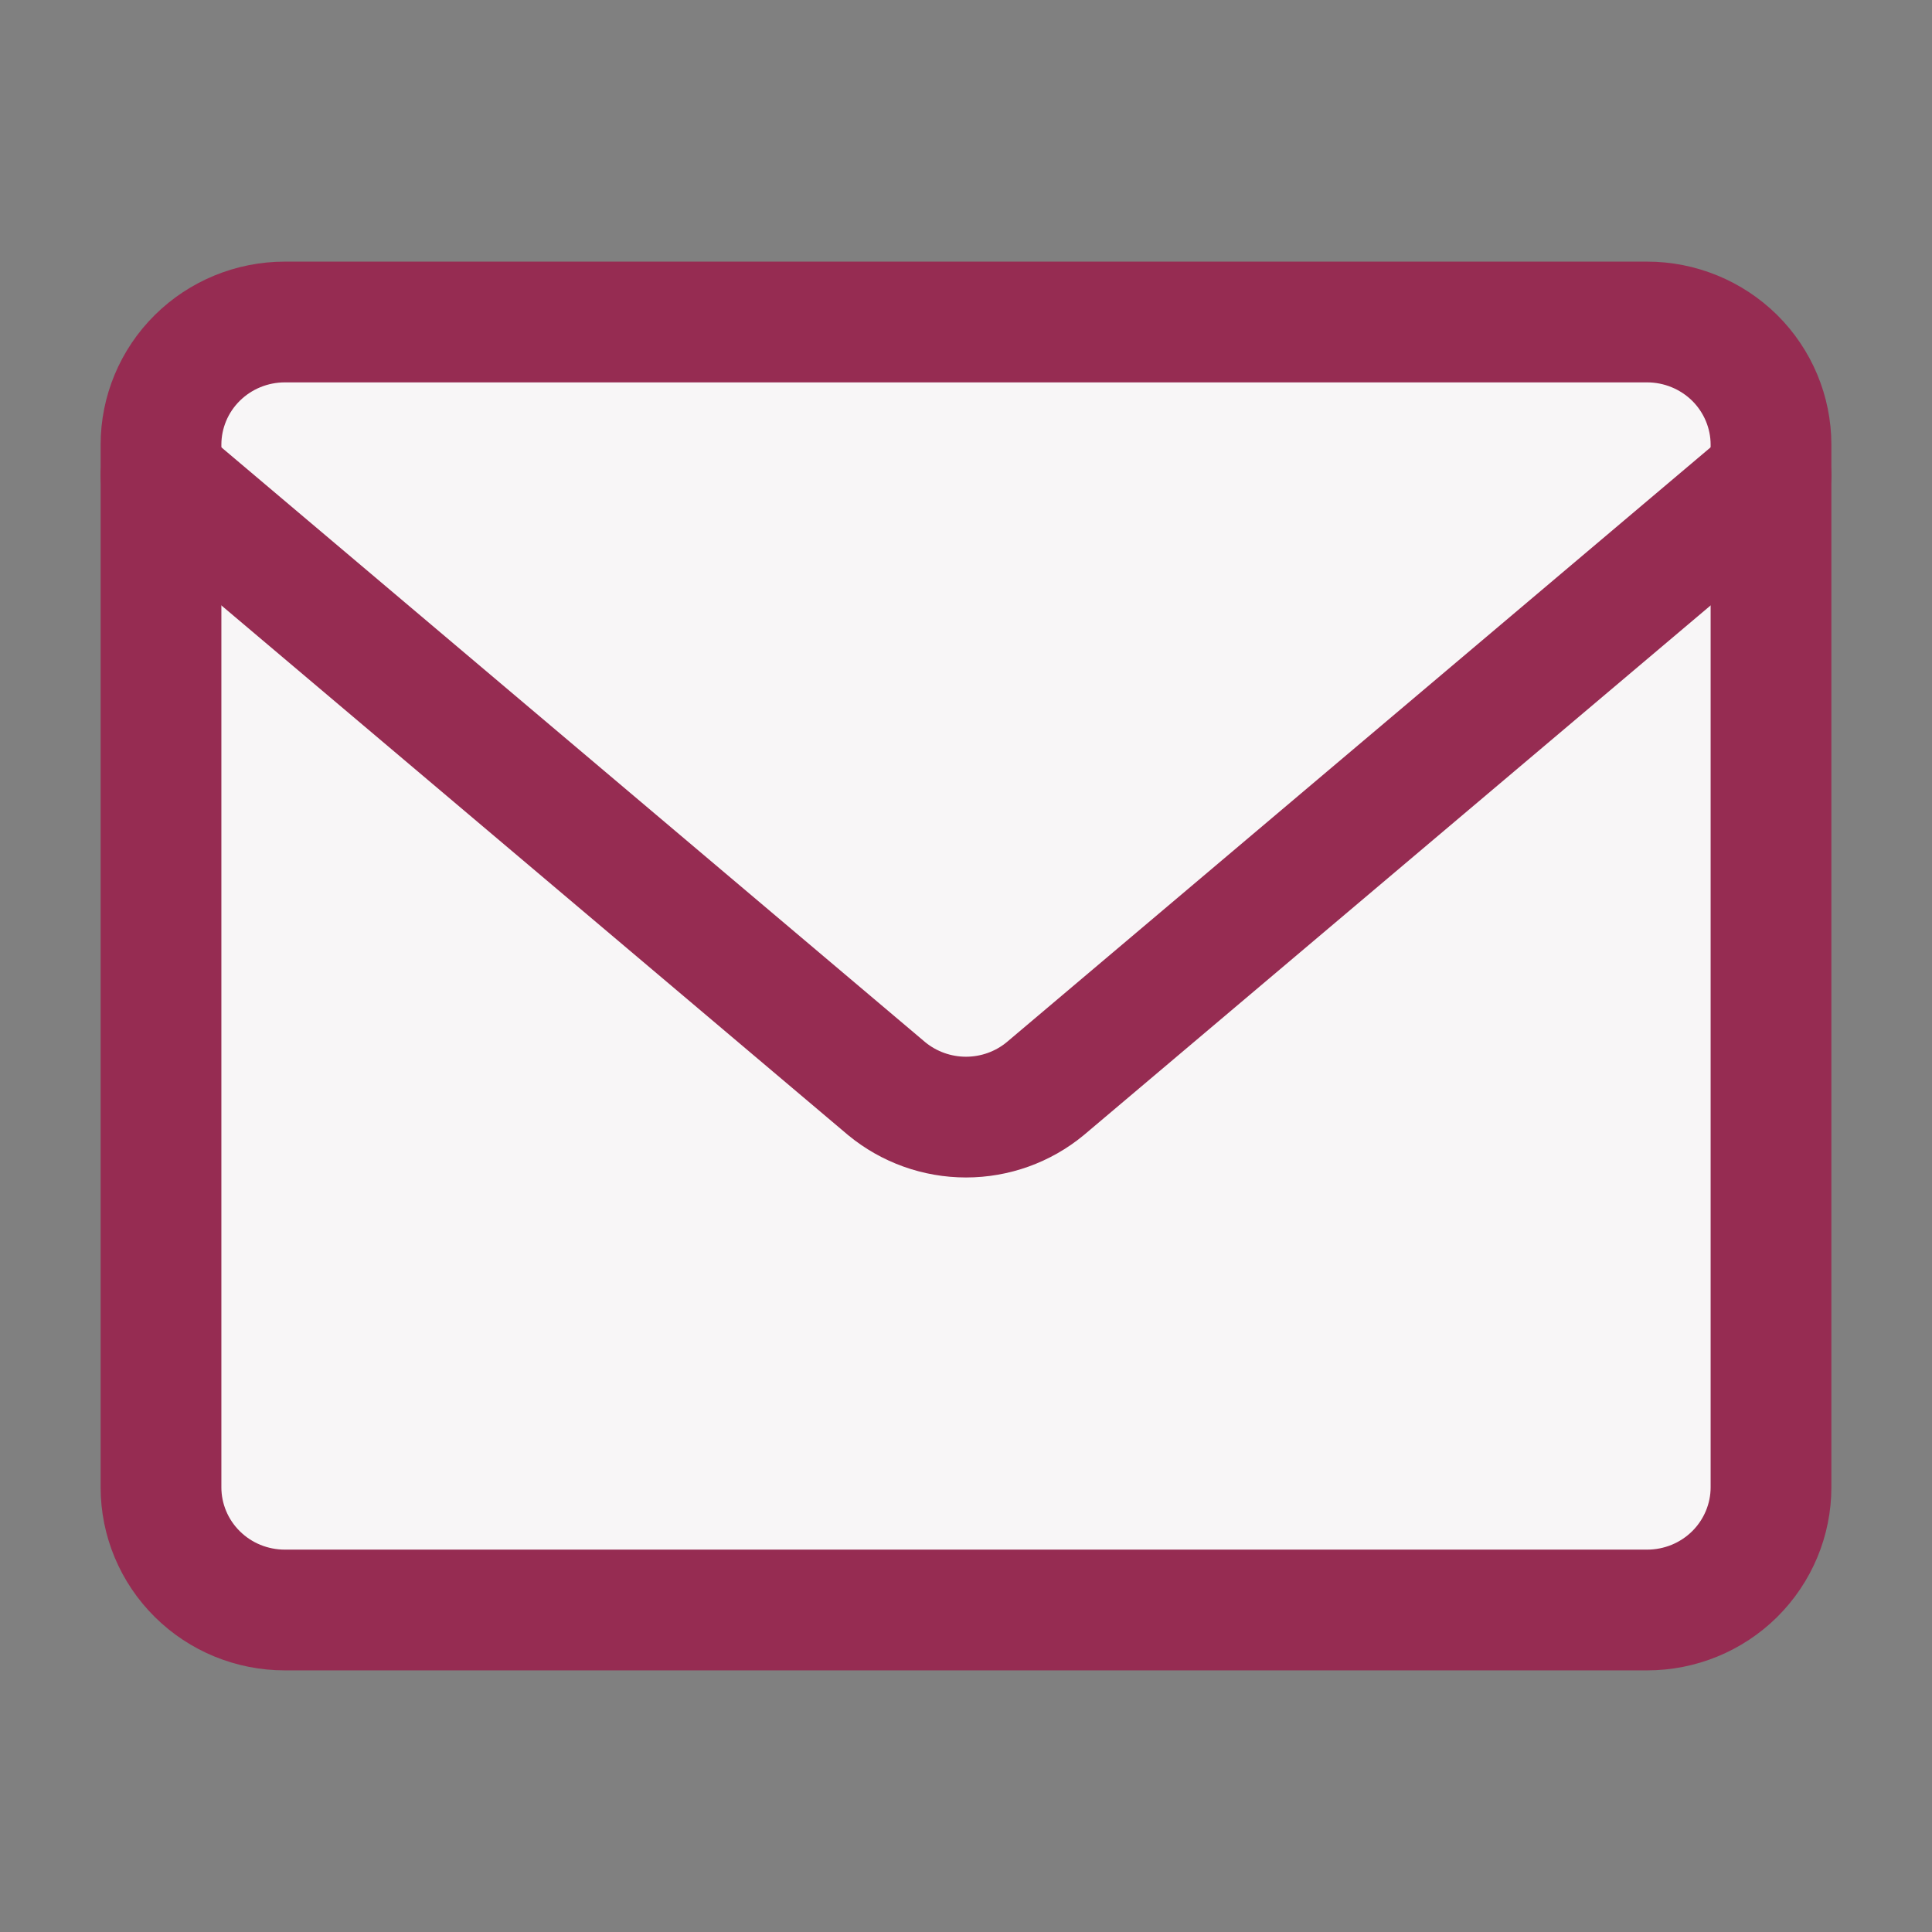 <svg width="24" height="24" viewBox="0 0 24 24" fill="none" xmlns="http://www.w3.org/2000/svg">
<rect x="0" y="0" width="24" height="24" fill="#808080" stroke="none"/>
<path d="M20.461 4H3.538C3.13 4 2.739 4.161 2.451 4.446C2.162 4.732 2 5.12 2 5.524V18.476C2 18.88 2.162 19.268 2.451 19.554C2.739 19.84 3.13 20 3.538 20H20.461C20.869 20 21.26 19.84 21.549 19.554C21.837 19.268 22 18.88 22 18.476V5.524C22 5.12 21.837 4.732 21.549 4.446C21.26 4.161 20.869 4 20.461 4Z" fill="#F8F6F7"/>
<path d="M20.461 4H3.538C3.13 4 2.739 4.161 2.451 4.446C2.162 4.732 2 5.12 2 5.524V18.476C2 18.88 2.162 19.268 2.451 19.554C2.739 19.84 3.13 20 3.538 20H20.461C20.869 20 21.26 19.84 21.549 19.554C21.837 19.268 22 18.88 22 18.476V5.524C22 5.12 21.837 4.732 21.549 4.446C21.26 4.161 20.869 4 20.461 4Z" stroke="#962C52" stroke-width="1.5" stroke-linecap="round" stroke-linejoin="round"/>
<path d="M2 5.905L11.015 13.524C11.292 13.752 11.64 13.877 12 13.877C12.36 13.877 12.708 13.752 12.984 13.524L22 5.905" stroke="#962C52" stroke-width="1.5" stroke-linecap="round" stroke-linejoin="round"/>
</svg>
